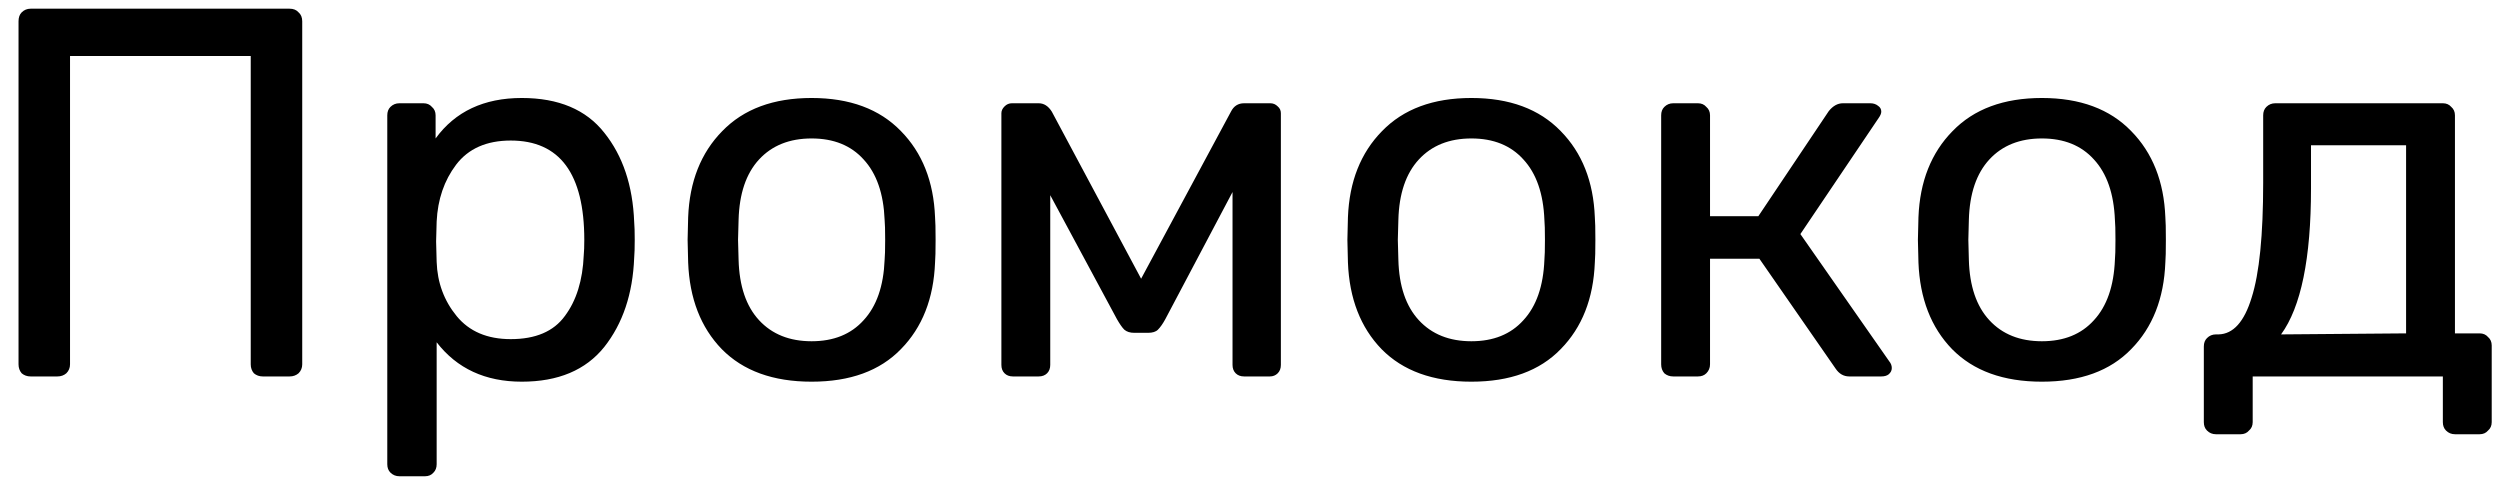 <svg width="92" height="18" viewBox="0 0 92 18" fill="none" xmlns="http://www.w3.org/2000/svg">
<path d="M1.127 13.853C0.998 13.853 0.888 13.814 0.798 13.737C0.721 13.647 0.682 13.537 0.682 13.408V0.784C0.682 0.642 0.721 0.532 0.798 0.455C0.888 0.365 0.998 0.32 1.127 0.32H10.658C10.8 0.32 10.909 0.365 10.987 0.455C11.077 0.532 11.122 0.642 11.122 0.784V13.408C11.122 13.537 11.077 13.647 10.987 13.737C10.896 13.814 10.787 13.853 10.658 13.853H9.672C9.543 13.853 9.434 13.814 9.343 13.737C9.266 13.647 9.227 13.537 9.227 13.408V2.06H2.577V13.408C2.577 13.537 2.532 13.647 2.441 13.737C2.351 13.814 2.242 13.853 2.113 13.853H1.127ZM14.696 17.526C14.567 17.526 14.458 17.481 14.367 17.391C14.29 17.314 14.252 17.211 14.252 17.082V4.244C14.252 4.115 14.29 4.012 14.367 3.935C14.458 3.845 14.567 3.8 14.696 3.8H15.585C15.714 3.8 15.818 3.845 15.895 3.935C15.985 4.012 16.03 4.115 16.03 4.244V5.095C16.752 4.103 17.809 3.606 19.201 3.606C20.554 3.606 21.566 4.032 22.236 4.882C22.919 5.733 23.287 6.829 23.338 8.169C23.351 8.311 23.358 8.53 23.358 8.826C23.358 9.123 23.351 9.342 23.338 9.484C23.287 10.811 22.919 11.907 22.236 12.77C21.553 13.621 20.541 14.046 19.201 14.046C17.86 14.046 16.816 13.563 16.069 12.596V17.082C16.069 17.211 16.03 17.314 15.953 17.391C15.876 17.481 15.772 17.526 15.643 17.526H14.696ZM18.795 12.48C19.71 12.48 20.374 12.197 20.786 11.63C21.212 11.063 21.444 10.315 21.482 9.387C21.495 9.258 21.502 9.071 21.502 8.826C21.502 6.39 20.599 5.172 18.795 5.172C17.905 5.172 17.235 5.469 16.784 6.062C16.346 6.642 16.108 7.338 16.069 8.15L16.049 8.884L16.069 9.638C16.095 10.399 16.34 11.063 16.803 11.63C17.267 12.197 17.931 12.48 18.795 12.48ZM29.867 14.046C28.449 14.046 27.347 13.647 26.561 12.848C25.788 12.049 25.375 10.985 25.324 9.658L25.304 8.826L25.324 7.995C25.375 6.68 25.794 5.623 26.58 4.824C27.367 4.012 28.462 3.606 29.867 3.606C31.272 3.606 32.367 4.012 33.154 4.824C33.94 5.623 34.359 6.68 34.41 7.995C34.423 8.137 34.43 8.414 34.43 8.826C34.43 9.239 34.423 9.516 34.41 9.658C34.359 10.985 33.94 12.049 33.154 12.848C32.38 13.647 31.285 14.046 29.867 14.046ZM29.867 12.558C30.679 12.558 31.317 12.3 31.781 11.784C32.258 11.269 32.516 10.528 32.554 9.561C32.567 9.432 32.574 9.187 32.574 8.826C32.574 8.465 32.567 8.221 32.554 8.092C32.516 7.125 32.258 6.384 31.781 5.868C31.317 5.353 30.679 5.095 29.867 5.095C29.055 5.095 28.411 5.353 27.934 5.868C27.457 6.384 27.206 7.125 27.18 8.092L27.16 8.826L27.18 9.561C27.206 10.528 27.457 11.269 27.934 11.784C28.411 12.3 29.055 12.558 29.867 12.558ZM46.749 3.8C46.852 3.8 46.943 3.838 47.02 3.916C47.097 3.98 47.136 4.064 47.136 4.167V13.428C47.136 13.557 47.097 13.66 47.02 13.737C46.943 13.814 46.846 13.853 46.73 13.853H45.783C45.654 13.853 45.551 13.814 45.473 13.737C45.396 13.66 45.357 13.557 45.357 13.428V7.067L42.883 11.746C42.792 11.913 42.702 12.042 42.612 12.132C42.535 12.21 42.412 12.248 42.245 12.248H41.742C41.587 12.248 41.465 12.21 41.375 12.132C41.297 12.055 41.207 11.926 41.104 11.746L38.649 7.183V13.428C38.649 13.557 38.61 13.66 38.533 13.737C38.455 13.814 38.352 13.853 38.223 13.853H37.276C37.147 13.853 37.044 13.814 36.967 13.737C36.889 13.66 36.851 13.557 36.851 13.428V4.167C36.851 4.077 36.889 3.993 36.967 3.916C37.044 3.838 37.134 3.8 37.237 3.8H38.223C38.417 3.8 38.578 3.903 38.707 4.109L41.993 10.257L45.299 4.109C45.402 3.903 45.563 3.8 45.783 3.8H46.749ZM54.147 14.046C52.729 14.046 51.627 13.647 50.841 12.848C50.068 12.049 49.655 10.985 49.604 9.658L49.584 8.826L49.604 7.995C49.655 6.68 50.074 5.623 50.86 4.824C51.647 4.012 52.742 3.606 54.147 3.606C55.552 3.606 56.647 4.012 57.434 4.824C58.22 5.623 58.639 6.68 58.69 7.995C58.703 8.137 58.71 8.414 58.71 8.826C58.71 9.239 58.703 9.516 58.69 9.658C58.639 10.985 58.22 12.049 57.434 12.848C56.66 13.647 55.565 14.046 54.147 14.046ZM54.147 12.558C54.959 12.558 55.597 12.3 56.061 11.784C56.538 11.269 56.796 10.528 56.834 9.561C56.847 9.432 56.854 9.187 56.854 8.826C56.854 8.465 56.847 8.221 56.834 8.092C56.796 7.125 56.538 6.384 56.061 5.868C55.597 5.353 54.959 5.095 54.147 5.095C53.335 5.095 52.691 5.353 52.214 5.868C51.737 6.384 51.485 7.125 51.46 8.092L51.44 8.826L51.46 9.561C51.485 10.528 51.737 11.269 52.214 11.784C52.691 12.3 53.335 12.558 54.147 12.558ZM69.521 13.292C69.586 13.37 69.618 13.454 69.618 13.544C69.618 13.634 69.579 13.711 69.502 13.776C69.438 13.827 69.347 13.853 69.231 13.853H68.052C67.846 13.853 67.678 13.756 67.549 13.563L64.746 9.522H62.929V13.408C62.929 13.537 62.883 13.647 62.793 13.737C62.716 13.814 62.613 13.853 62.484 13.853H61.575C61.446 13.853 61.337 13.814 61.247 13.737C61.169 13.647 61.131 13.537 61.131 13.408V4.244C61.131 4.115 61.169 4.012 61.247 3.935C61.337 3.845 61.446 3.8 61.575 3.8H62.484C62.613 3.8 62.716 3.845 62.793 3.935C62.883 4.012 62.929 4.115 62.929 4.244V7.956H64.707L67.298 4.09C67.453 3.896 67.627 3.8 67.82 3.8H68.825C68.941 3.8 69.038 3.832 69.115 3.896C69.193 3.948 69.231 4.019 69.231 4.109C69.231 4.173 69.199 4.251 69.135 4.341L66.254 8.614L69.521 13.292ZM75.142 14.046C73.724 14.046 72.622 13.647 71.836 12.848C71.062 12.049 70.65 10.985 70.599 9.658L70.579 8.826L70.599 7.995C70.65 6.68 71.069 5.623 71.855 4.824C72.641 4.012 73.737 3.606 75.142 3.606C76.547 3.606 77.642 4.012 78.428 4.824C79.215 5.623 79.634 6.68 79.685 7.995C79.698 8.137 79.704 8.414 79.704 8.826C79.704 9.239 79.698 9.516 79.685 9.658C79.634 10.985 79.215 12.049 78.428 12.848C77.655 13.647 76.56 14.046 75.142 14.046ZM75.142 12.558C75.954 12.558 76.592 12.3 77.056 11.784C77.533 11.269 77.79 10.528 77.829 9.561C77.842 9.432 77.849 9.187 77.849 8.826C77.849 8.465 77.842 8.221 77.829 8.092C77.79 7.125 77.533 6.384 77.056 5.868C76.592 5.353 75.954 5.095 75.142 5.095C74.33 5.095 73.685 5.353 73.209 5.868C72.732 6.384 72.48 7.125 72.454 8.092L72.435 8.826L72.454 9.561C72.48 10.528 72.732 11.269 73.209 11.784C73.685 12.3 74.33 12.558 75.142 12.558ZM81.545 15.98C81.416 15.98 81.307 15.935 81.217 15.844C81.139 15.767 81.101 15.664 81.101 15.535V12.751C81.101 12.622 81.139 12.519 81.217 12.442C81.307 12.351 81.416 12.306 81.545 12.306H81.642C82.183 12.293 82.589 11.842 82.86 10.953C83.144 10.064 83.285 8.652 83.285 6.719V4.244C83.285 4.115 83.324 4.012 83.401 3.935C83.492 3.845 83.601 3.8 83.73 3.8H89.897C90.026 3.8 90.129 3.845 90.207 3.935C90.297 4.012 90.342 4.115 90.342 4.244V12.268H91.251C91.38 12.268 91.483 12.313 91.56 12.403C91.65 12.48 91.695 12.584 91.695 12.712V15.535C91.695 15.664 91.65 15.767 91.56 15.844C91.483 15.935 91.38 15.98 91.251 15.98H90.342C90.213 15.98 90.104 15.935 90.013 15.844C89.936 15.767 89.897 15.664 89.897 15.535V13.853H82.899V15.535C82.899 15.664 82.854 15.767 82.763 15.844C82.686 15.935 82.583 15.98 82.454 15.98H81.545ZM88.544 12.268V5.346H85.045V6.932C85.045 9.509 84.677 11.301 83.943 12.306L88.544 12.268Z" fill="black"/>
</svg>
